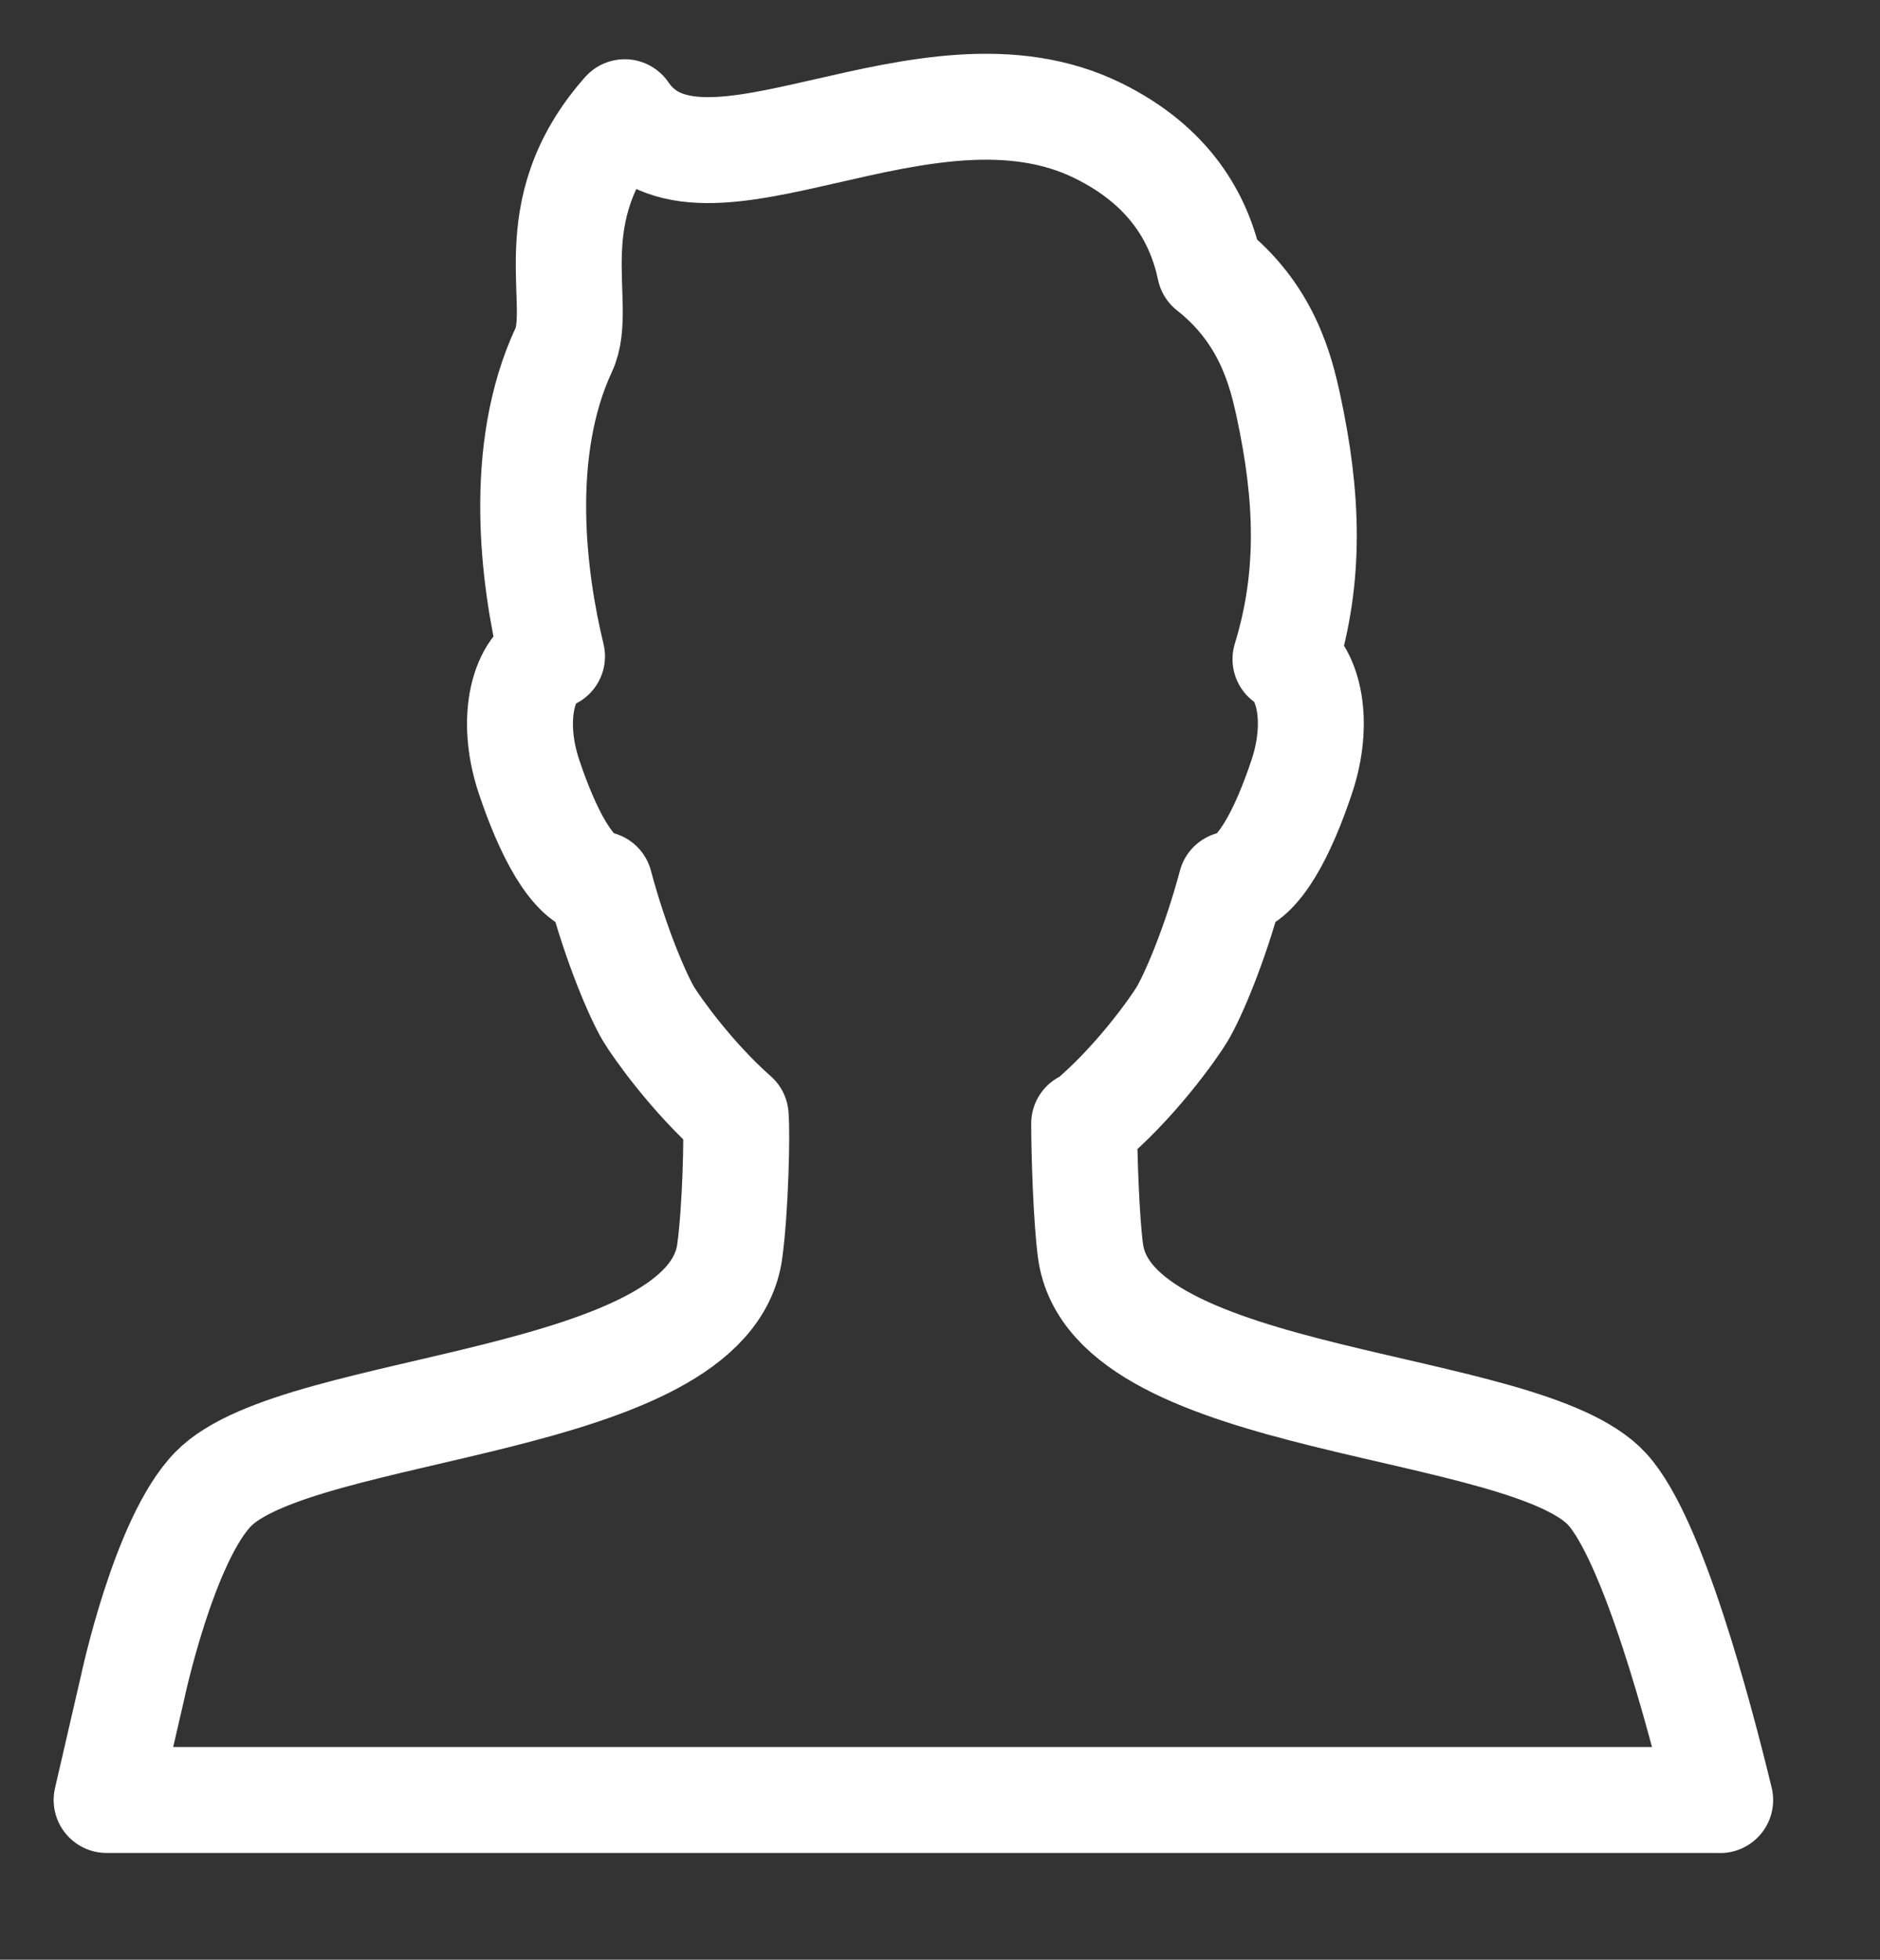 <svg 
 xmlns="http://www.w3.org/2000/svg"
 xmlns:xlink="http://www.w3.org/1999/xlink"
 width="71px" height="74px">
<rect width="100%" height="100%" fill="#333333" stroke="none"/>
<path fill-rule="evenodd"  stroke="rgb(255, 255, 255)" stroke-width="4px" stroke-linecap="round" stroke-linejoin="round" fill="none"
 d="M64.964,67.971 C64.182,64.740 62.419,58.110 60.693,56.229 C57.571,52.833 41.972,53.137 41.184,47.235 C41.022,46.029 40.946,43.580 40.944,42.427 L41.019,42.427 C42.818,40.950 44.311,38.851 44.652,38.281 C45.050,37.608 45.869,35.729 46.494,33.391 C47.530,33.269 48.474,31.393 49.164,29.322 C49.846,27.280 49.435,25.455 48.547,24.890 C49.510,21.757 49.397,18.743 48.656,15.313 C48.369,13.994 47.844,11.845 45.691,10.152 C45.285,8.232 44.165,6.265 41.474,4.937 C34.941,1.717 26.464,8.443 23.594,4.237 C20.245,8.017 22.092,11.487 21.292,13.209 C19.523,17.009 20.129,21.828 20.848,24.783 C19.796,25.142 19.233,27.093 19.977,29.322 C20.670,31.391 21.611,33.269 22.650,33.391 C23.275,35.729 24.092,37.608 24.489,38.281 C24.811,38.816 26.139,40.686 27.784,42.136 C27.843,42.817 27.778,45.627 27.562,47.232 C26.775,53.137 11.283,52.936 8.054,56.226 C6.187,58.135 5.005,63.730 5.005,63.730 L4.026,67.968 L64.964,67.968 L64.964,67.971 M64.964,67.971 L64.964,67.971 Z"/>
</svg>